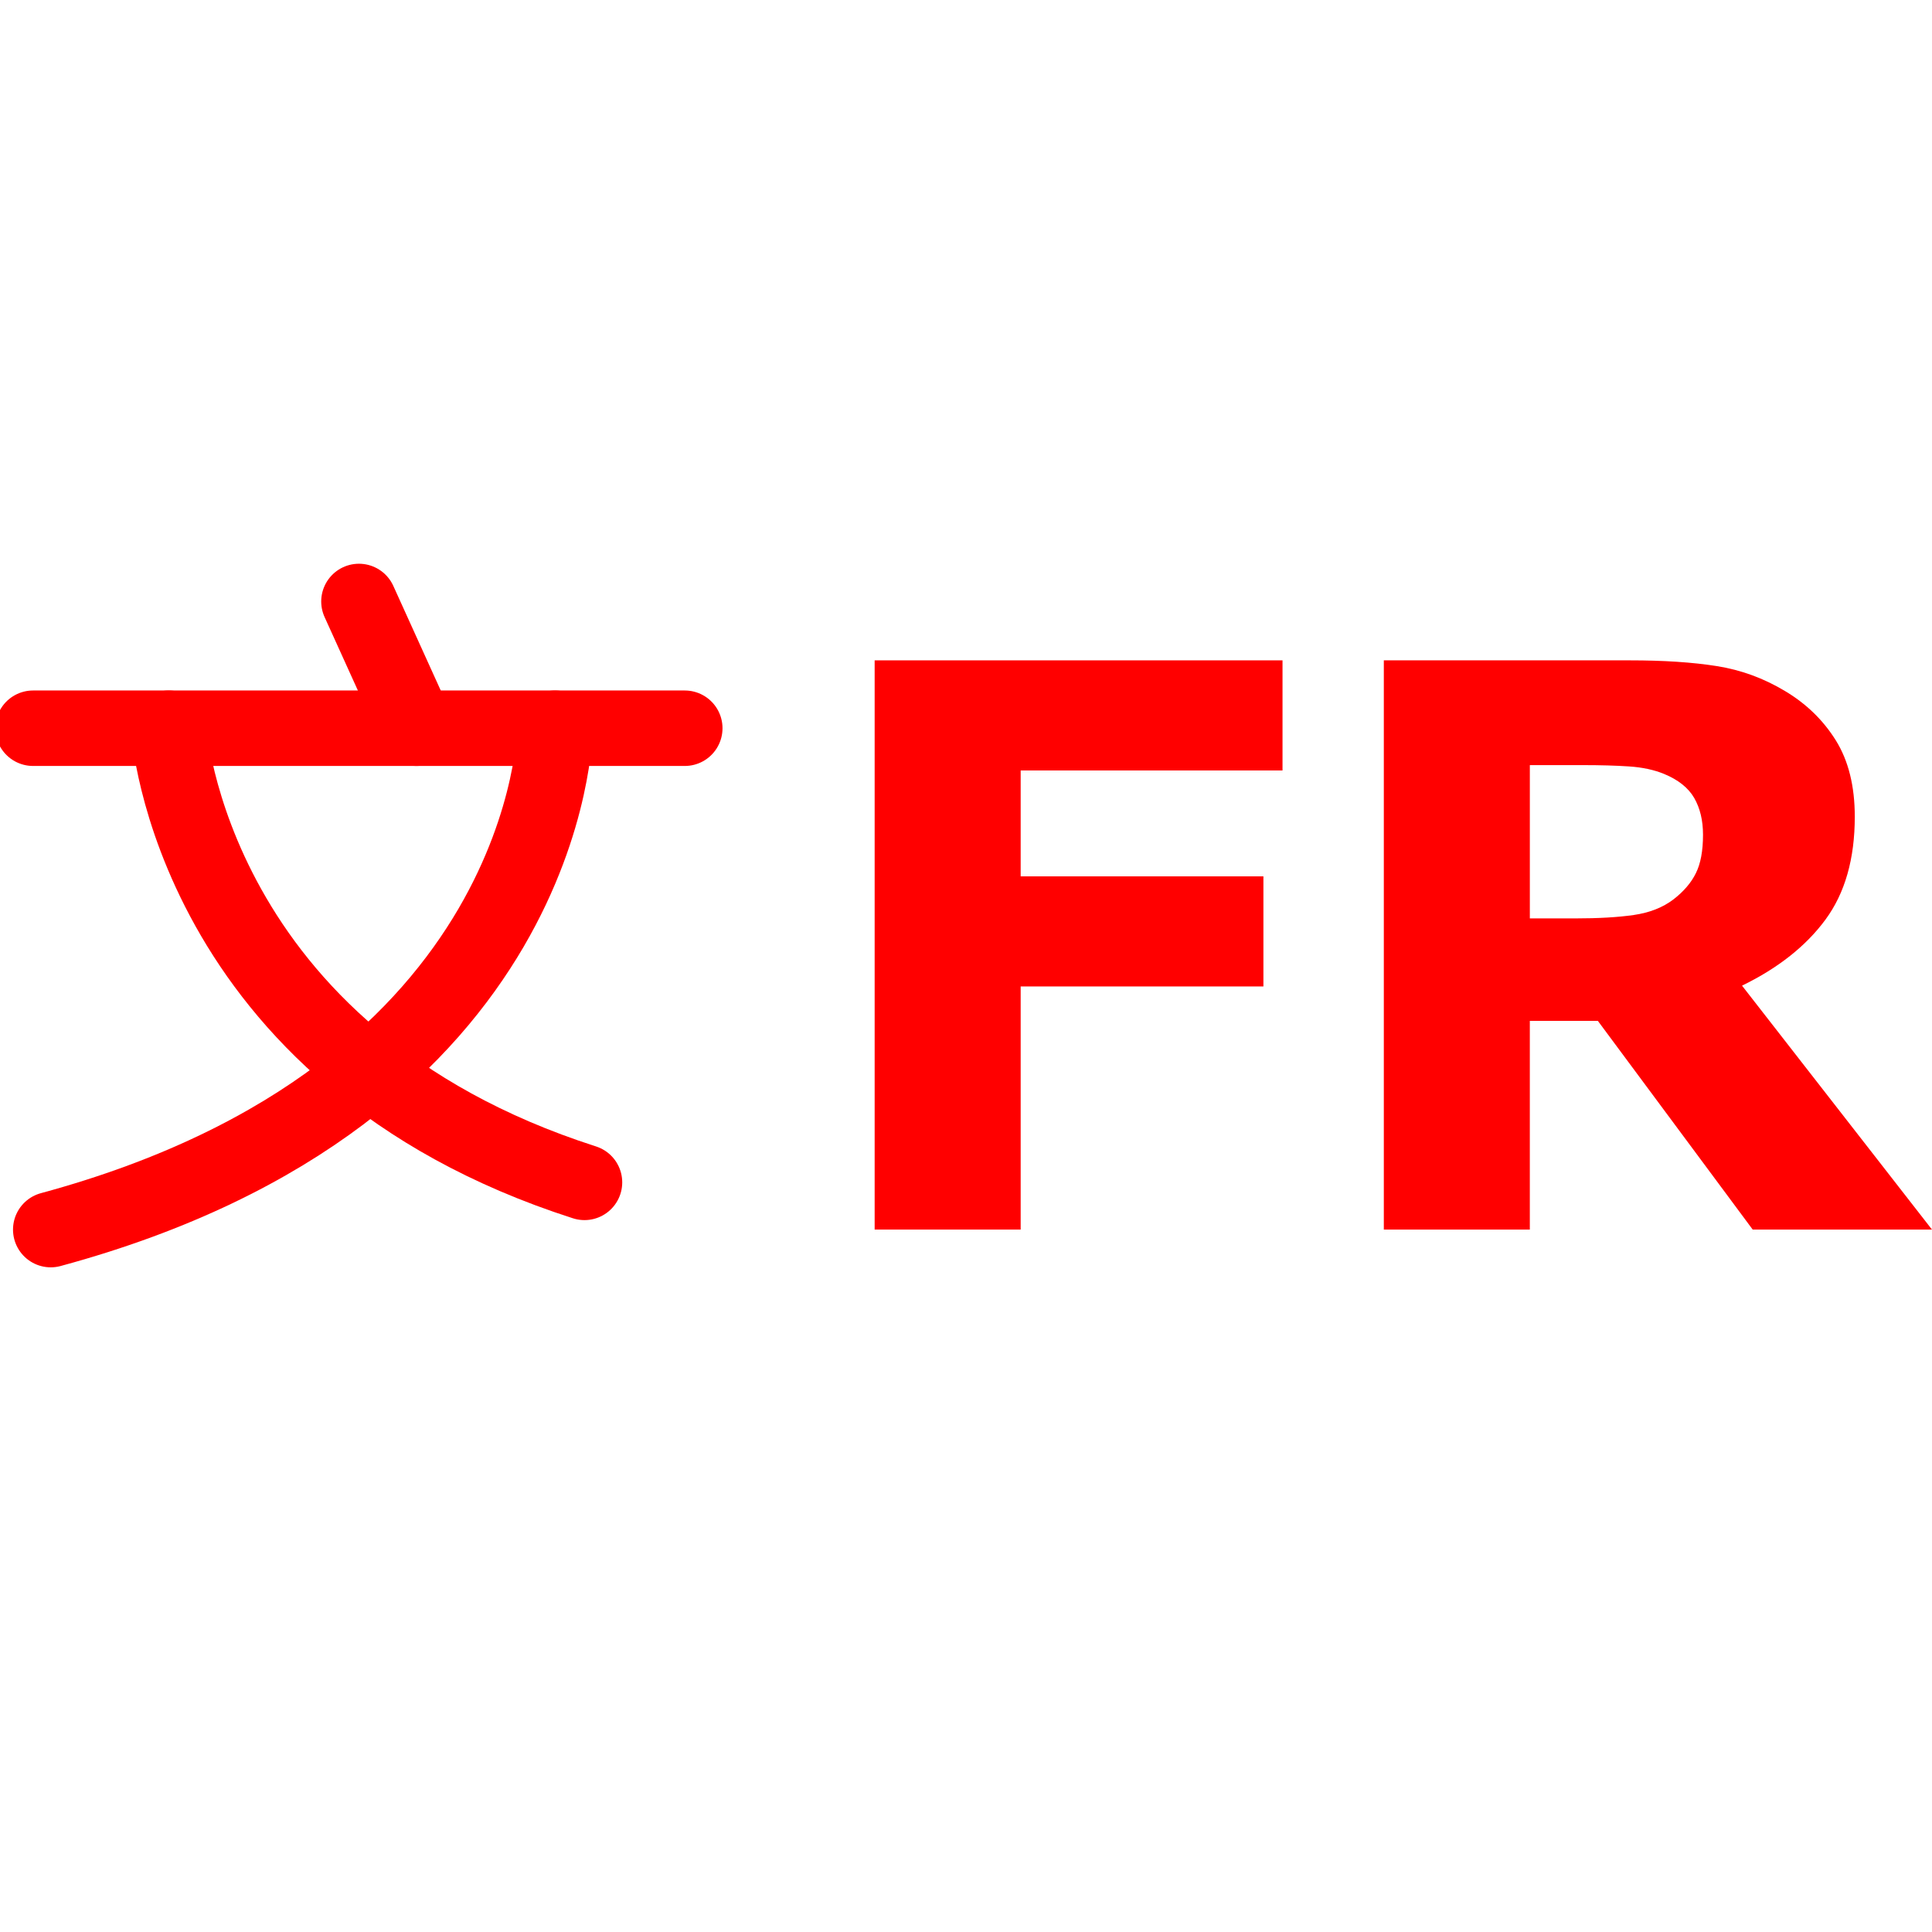 <?xml version="1.0" encoding="utf-8"?>
<!-- Generator: Adobe Illustrator 16.0.0, SVG Export Plug-In . SVG Version: 6.00 Build 0)  -->
<!DOCTYPE svg PUBLIC "-//W3C//DTD SVG 1.1//EN" "http://www.w3.org/Graphics/SVG/1.1/DTD/svg11.dtd">
<svg version="1.1" id="Calque_1" xmlns="http://www.w3.org/2000/svg" xmlns:xlink="http://www.w3.org/1999/xlink" x="0px" y="0px"
	 width="128px" height="128px" viewBox="0 0 128 128" enable-background="new 0 0 128 128" xml:space="preserve">
<g>
	<g id="Calque_3">
		
			<line fill="none" stroke="#FF0000" stroke-width="5" stroke-linecap="round" stroke-linejoin="round" stroke-miterlimit="10" x1="2.19" y1="48.247" x2="45.368" y2="48.247"/>
		<path fill="none" stroke="#FF0000" stroke-width="5" stroke-linecap="round" stroke-linejoin="round" stroke-miterlimit="10" d="
			M11.179,48.247c0,0,1.367,21.69,27.545,30.088"/>
		<path fill="none" stroke="#FF0000" stroke-width="5" stroke-linecap="round" stroke-linejoin="round" stroke-miterlimit="10" d="
			M36.772,48.247c0,0-0.196,24.228-33.41,33.217"/>
		
			<line fill="none" stroke="#FF0000" stroke-width="5" stroke-linecap="round" stroke-linejoin="round" stroke-miterlimit="10" x1="23.781" y1="39.849" x2="27.589" y2="48.247"/>
	</g>
	<g>
		<path fill="#FF0000" d="M84.97,51.045H67.622v7.016h16.082v7.294H67.622v16.107h-9.674V43.75H84.97V51.045z"/>
		<path fill="#FF0000" d="M128,81.464h-11.878l-10.261-13.83h-4.506v13.83h-9.673V43.75h16.309c2.229,0,4.145,0.126,5.75,0.38
			c1.604,0.254,3.104,0.803,4.509,1.646c1.418,0.844,2.545,1.938,3.38,3.279c0.835,1.341,1.254,3.027,1.254,5.053
			c0,2.787-0.646,5.056-1.938,6.813c-1.292,1.756-3.137,3.215-5.532,4.381L128,81.464z M112.829,55.302
			c0-0.946-0.194-1.755-0.581-2.431c-0.391-0.677-1.058-1.208-2.002-1.597c-0.659-0.271-1.427-0.436-2.305-0.495
			c-0.878-0.059-1.897-0.088-3.064-0.088h-3.521v10.156h2.99c1.554,0,2.853-0.075,3.901-0.227c1.047-0.153,1.927-0.498,2.632-1.039
			c0.675-0.524,1.17-1.102,1.48-1.736C112.673,57.214,112.829,56.366,112.829,55.302z"/>
	</g>
</g>
<g id="Calque_2">
</g>
</svg>
